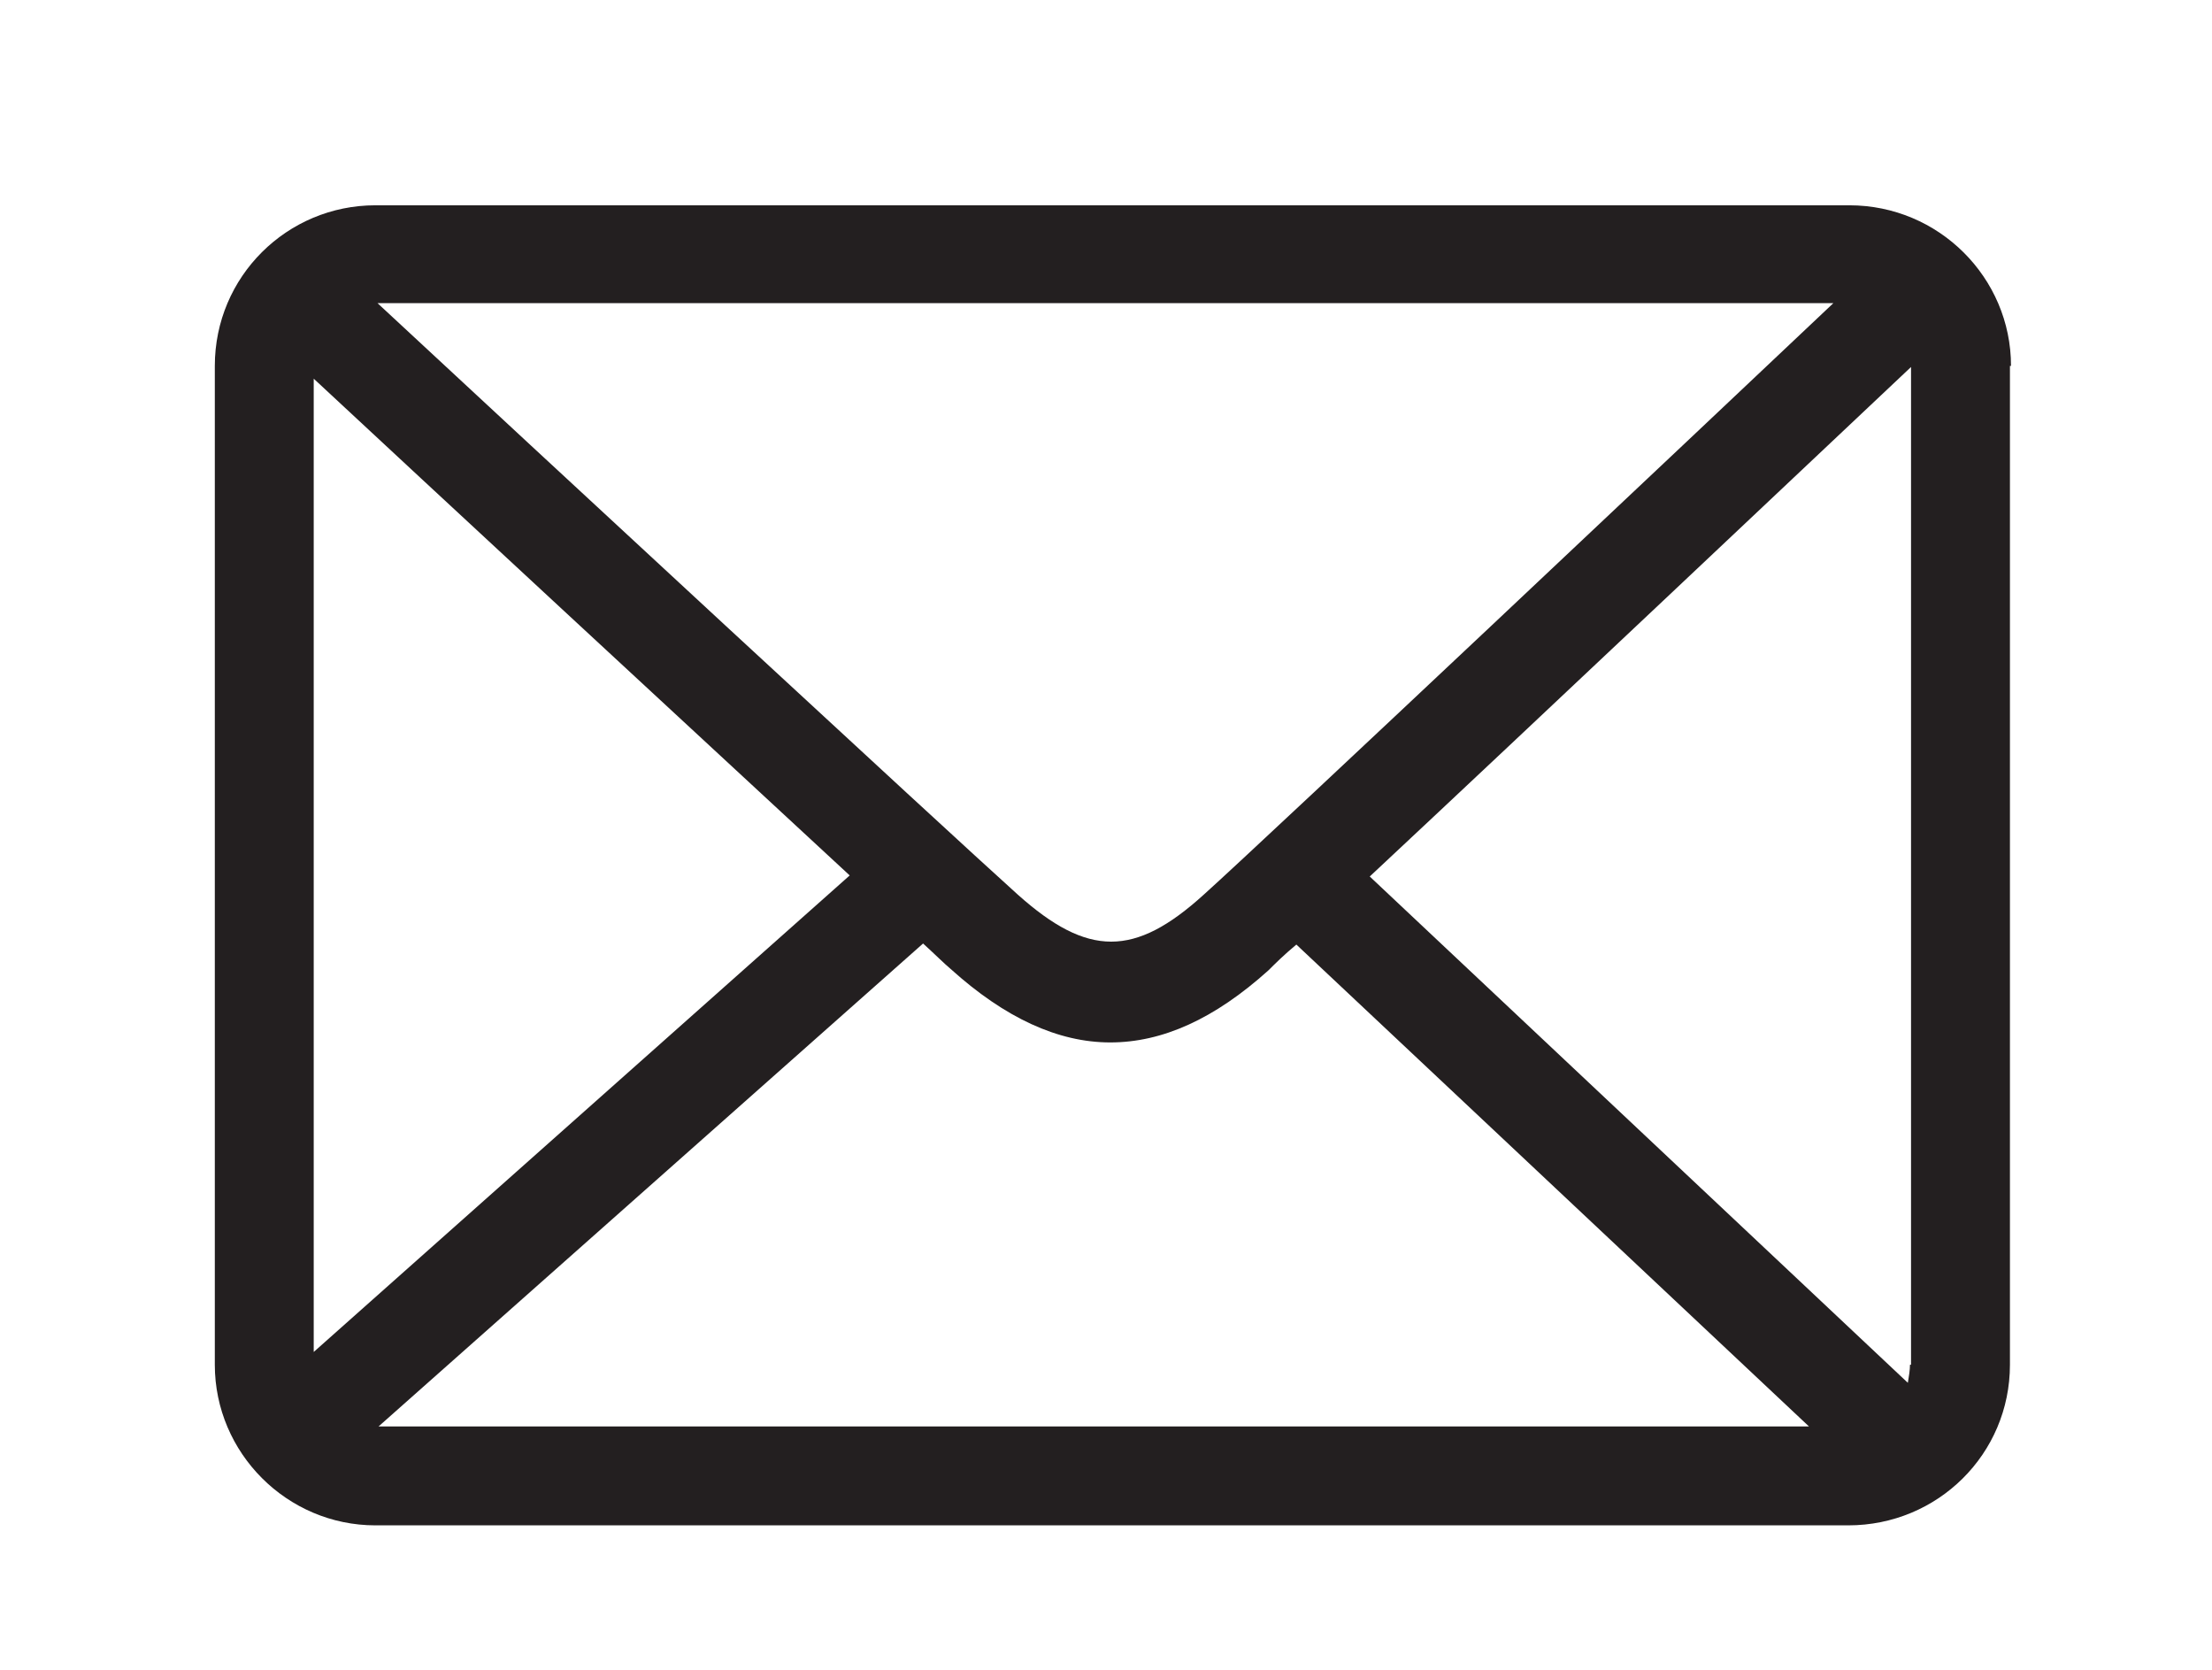<?xml version="1.0" encoding="UTF-8"?>
<svg id="Layer_1" xmlns="http://www.w3.org/2000/svg" version="1.1" viewBox="0 0 208 157">
  <!-- Generator: Adobe Illustrator 29.2.1, SVG Export Plug-In . SVG Version: 2.1.0 Build 116)  -->
  <defs>
    <style>
      .st0 {
        fill: #231f20;
      }
    </style>
  </defs>
  <path class="st0" d="M189,34.4v93.9c0,8.4-6.8,15.1-15.2,15.1H35.3c-8.3,0-15.1-6.8-15.1-15.1V34.4c0-8.4,6.8-15.1,15.1-15.1h138.6c8.4,0,15.2,6.8,15.2,15.1h0ZM179.7,128.3V34.5c-8.5,8-35.8,33.8-50.9,47.9l50.6,47.6c.1-.6.2-1.2.2-1.7ZM172.4,28.5H35.5c14.2,13.2,53.2,49.3,60.2,55.6,6.6,5.9,11,5.9,17.5,0,5.9-5.3,46.5-43.6,59.3-55.7h0ZM35.6,134.1h134.5l-48.2-45.3c-1.2,1-2,1.8-2.6,2.4-5.1,4.6-10,6.8-14.9,6.8s-9.9-2.3-15-6.9c-.6-.5-1.5-1.4-2.6-2.4l-51.2,45.4h0ZM29.5,127.1l50.4-44.8c-14.6-13.5-40.2-37.2-50.4-46.7v91.5Z"/>
</svg>